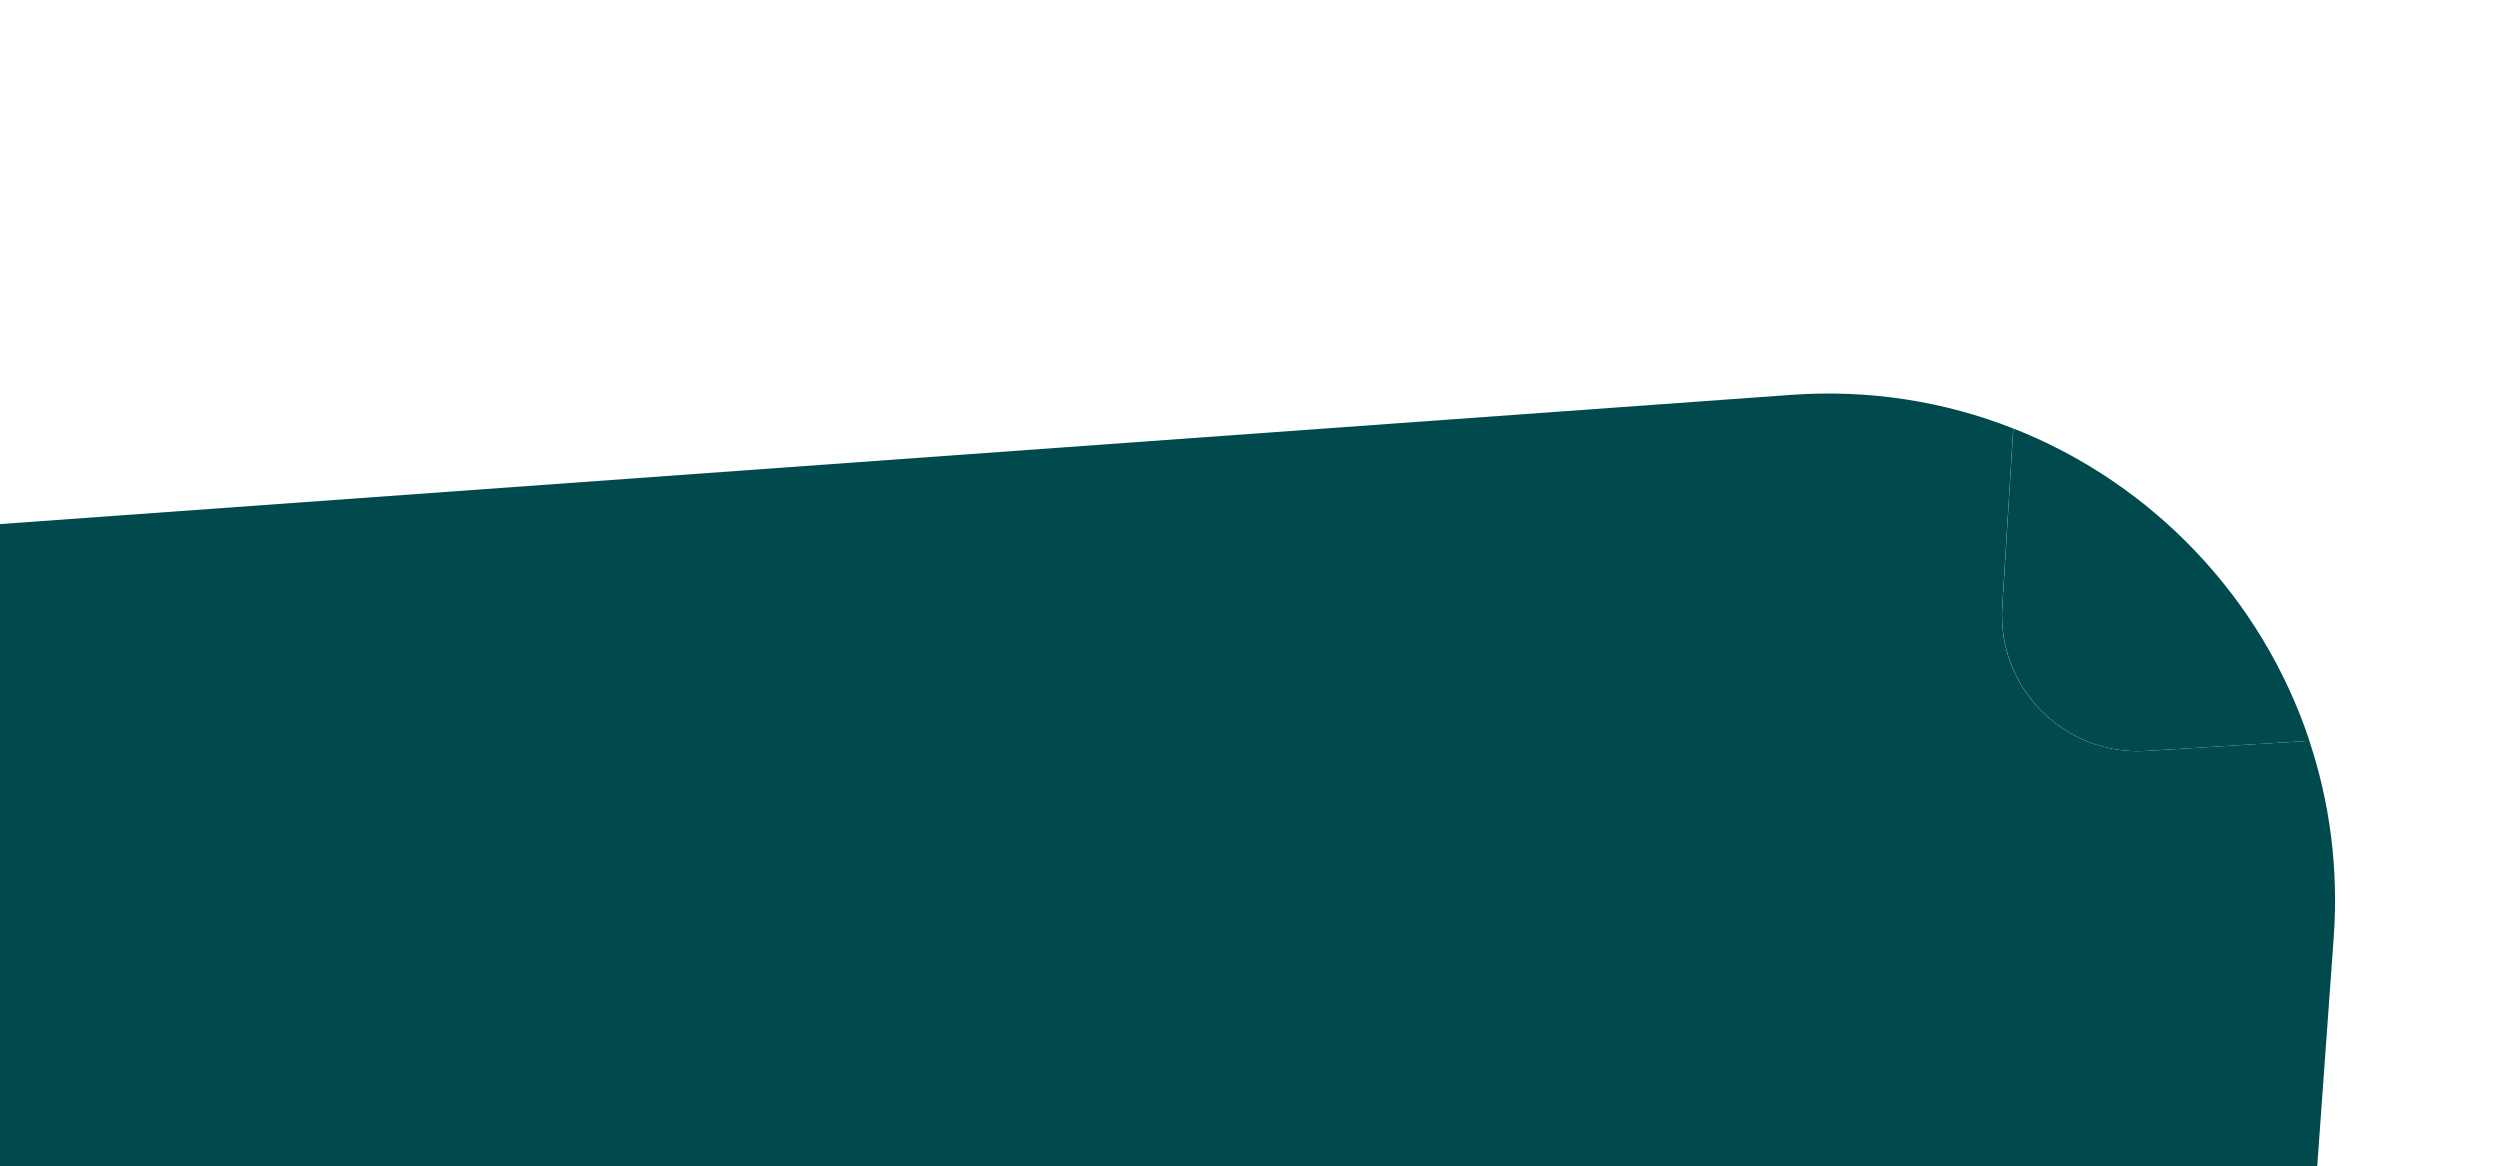 <svg width="1728" height="806" viewBox="0 0 1728 806" fill="none" xmlns="http://www.w3.org/2000/svg">
<path d="M1383.93 419.386L1391.55 296.162C1344.46 277.62 1292.44 269.007 1238.07 272.932C823.708 302.816 409.358 332.707 -5 362.605V981H1589.05C1597.05 869.993 1605.06 758.978 1613.07 647.971C1616.51 600.286 1610.31 554.4 1596.22 512.061C1558.67 514.384 1521.11 516.714 1483.56 519.037C1427.15 522.529 1380.43 475.81 1383.92 419.393L1383.93 419.386Z" fill="#004A4E"/>
<path d="M1391.62 296.152L1384 419.378C1380.51 475.795 1427.23 522.515 1483.65 519.024C1521.2 516.701 1558.76 514.37 1596.31 512.047C1563.49 413.395 1487.87 334.034 1391.62 296.145V296.152Z" fill="#004A4E"/>
</svg>
